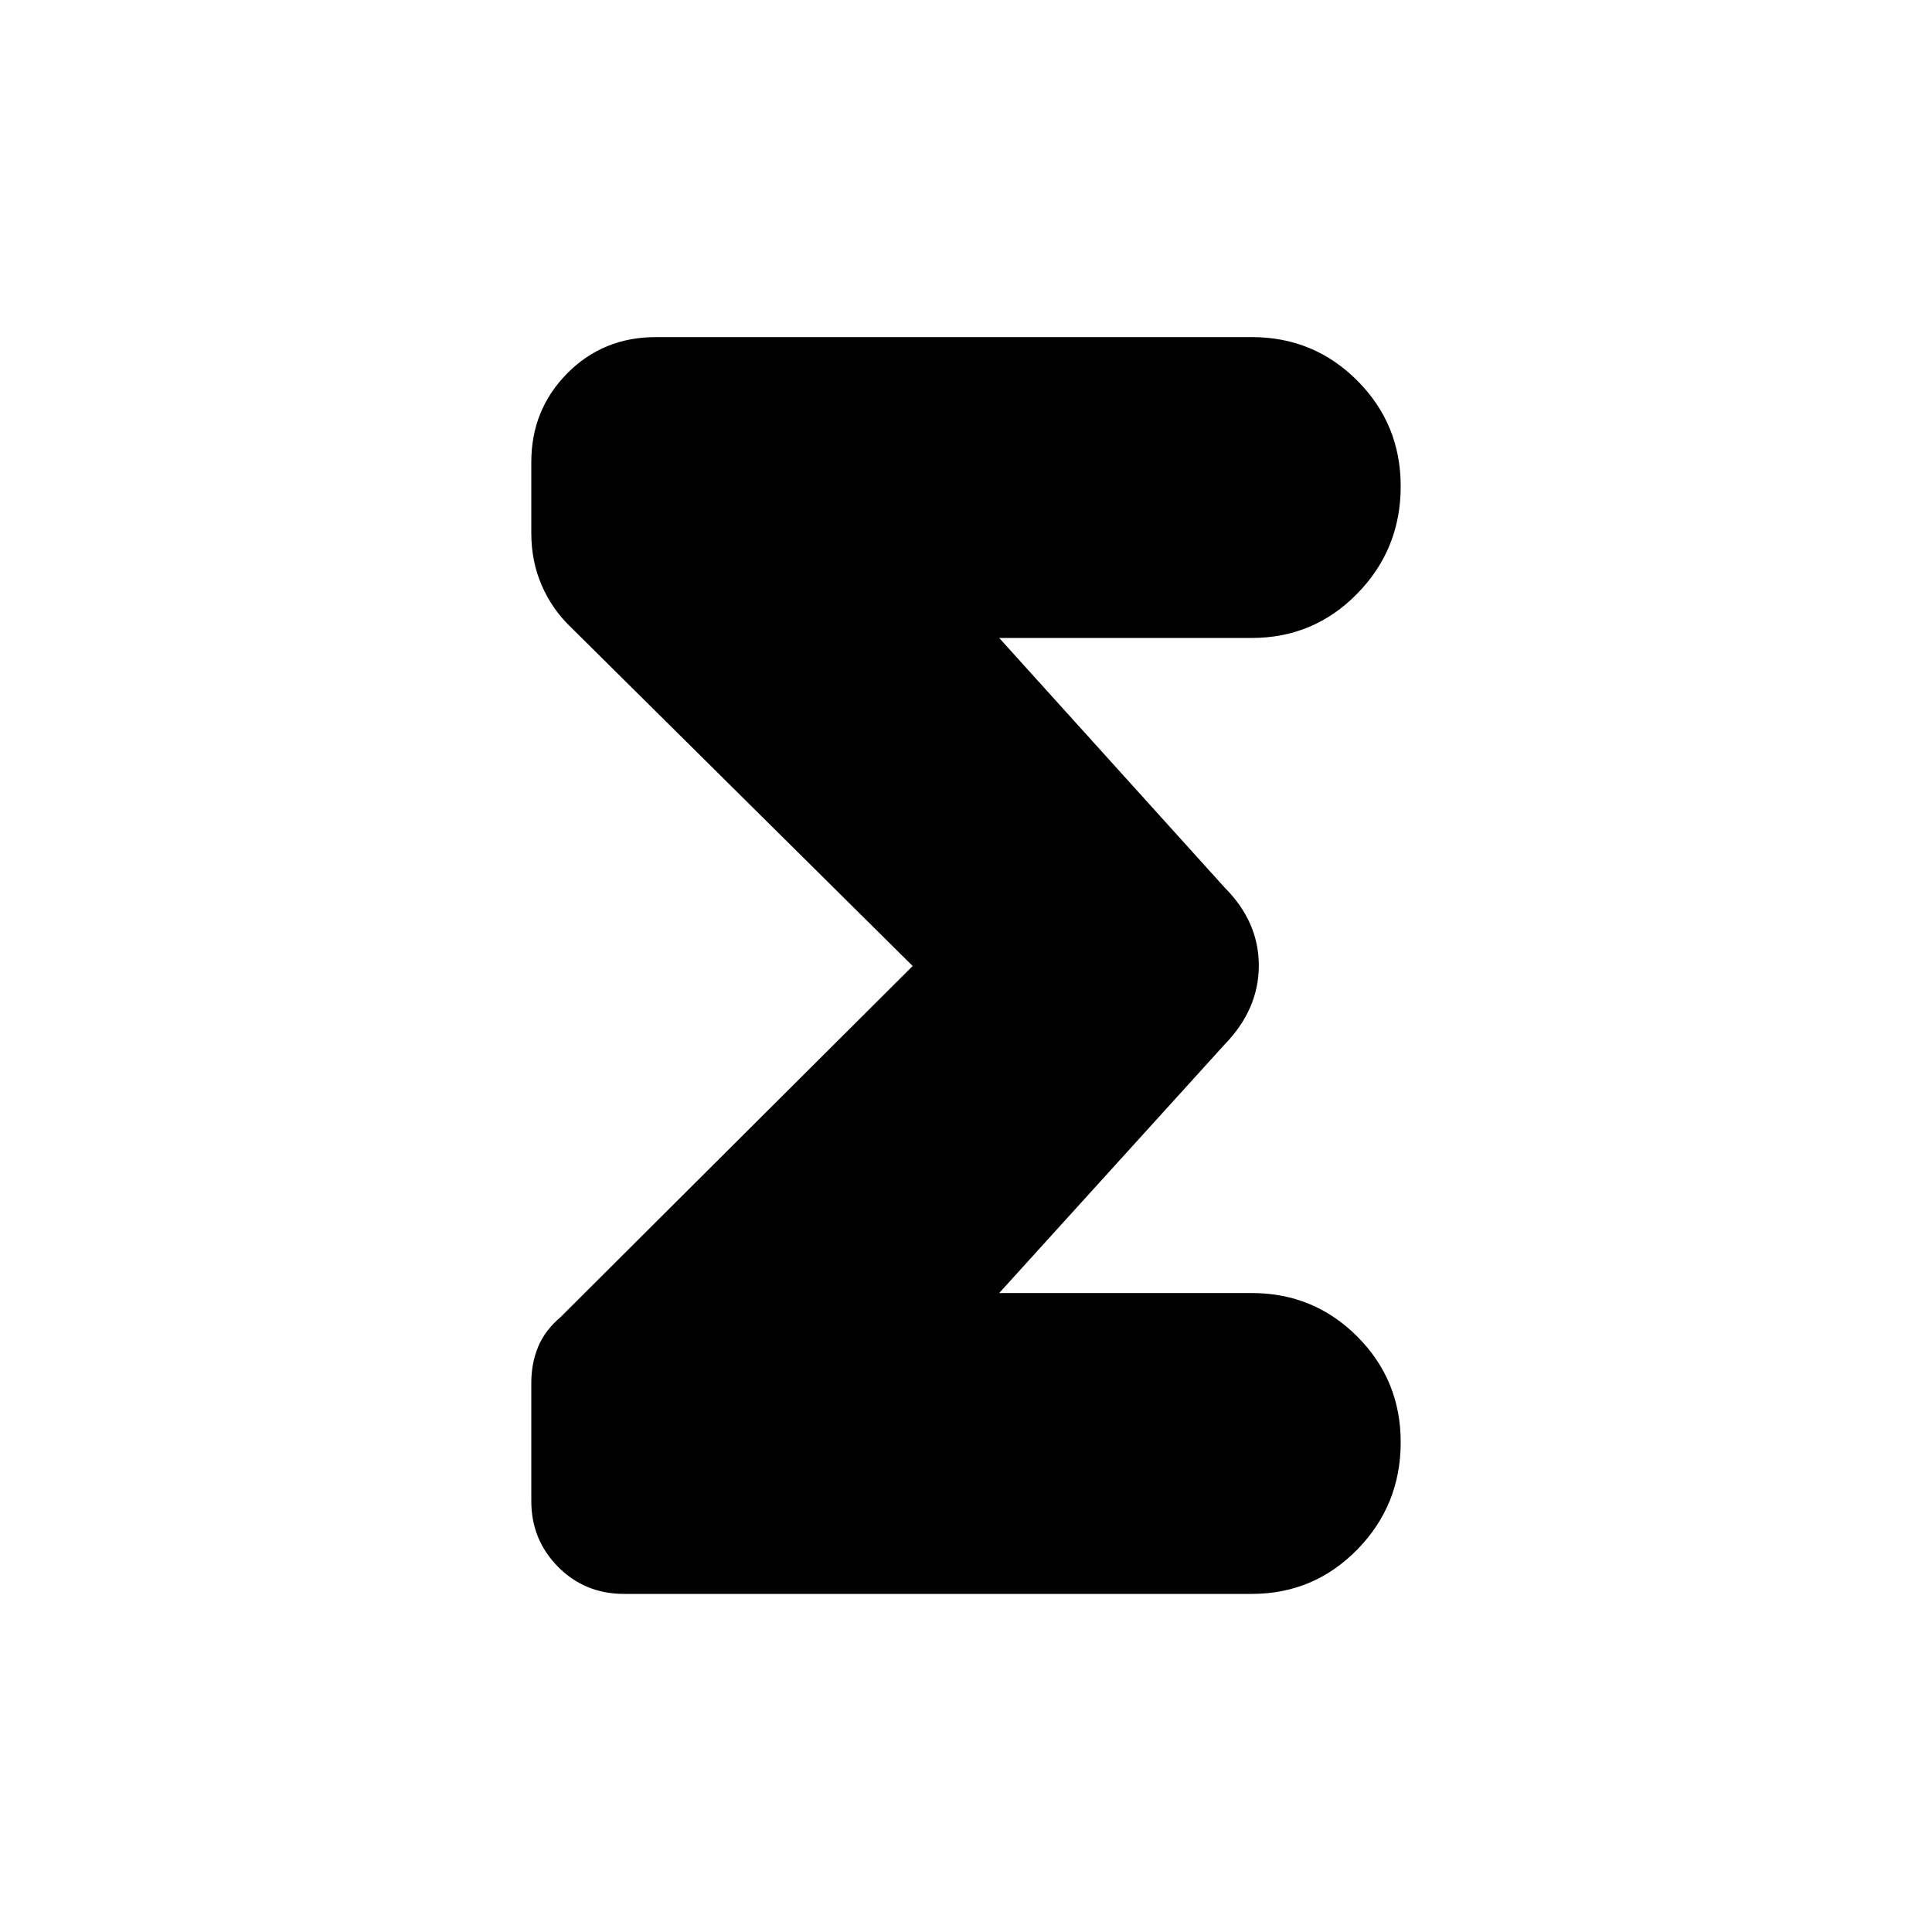<svg xmlns="http://www.w3.org/2000/svg" height="20" viewBox="0 -960 960 960" width="20"><path d="M453.5-480 284-648q-9.54-9.01-14.77-21.02T264-695.05v-35.35q0-26 17.83-44.05Q299.65-792.5 326-792.5h296q30.83 0 52.42 21.62Q696-749.26 696-718.38q0 31.3-21.58 53.34Q652.83-643 622-643H496.5l112 124q17 17.02 17 38.76t-17 39.24l-112 123.5H622q30.83 0 52.42 21.62Q696-274.26 696-243.38q0 31.3-21.58 53.34Q652.83-168 622-168H310.07q-19.43 0-32.75-13.43T264-214.13v-58.75q0-9.65 3.39-17.87t11.11-14.75l175-174.5Z"/></svg>